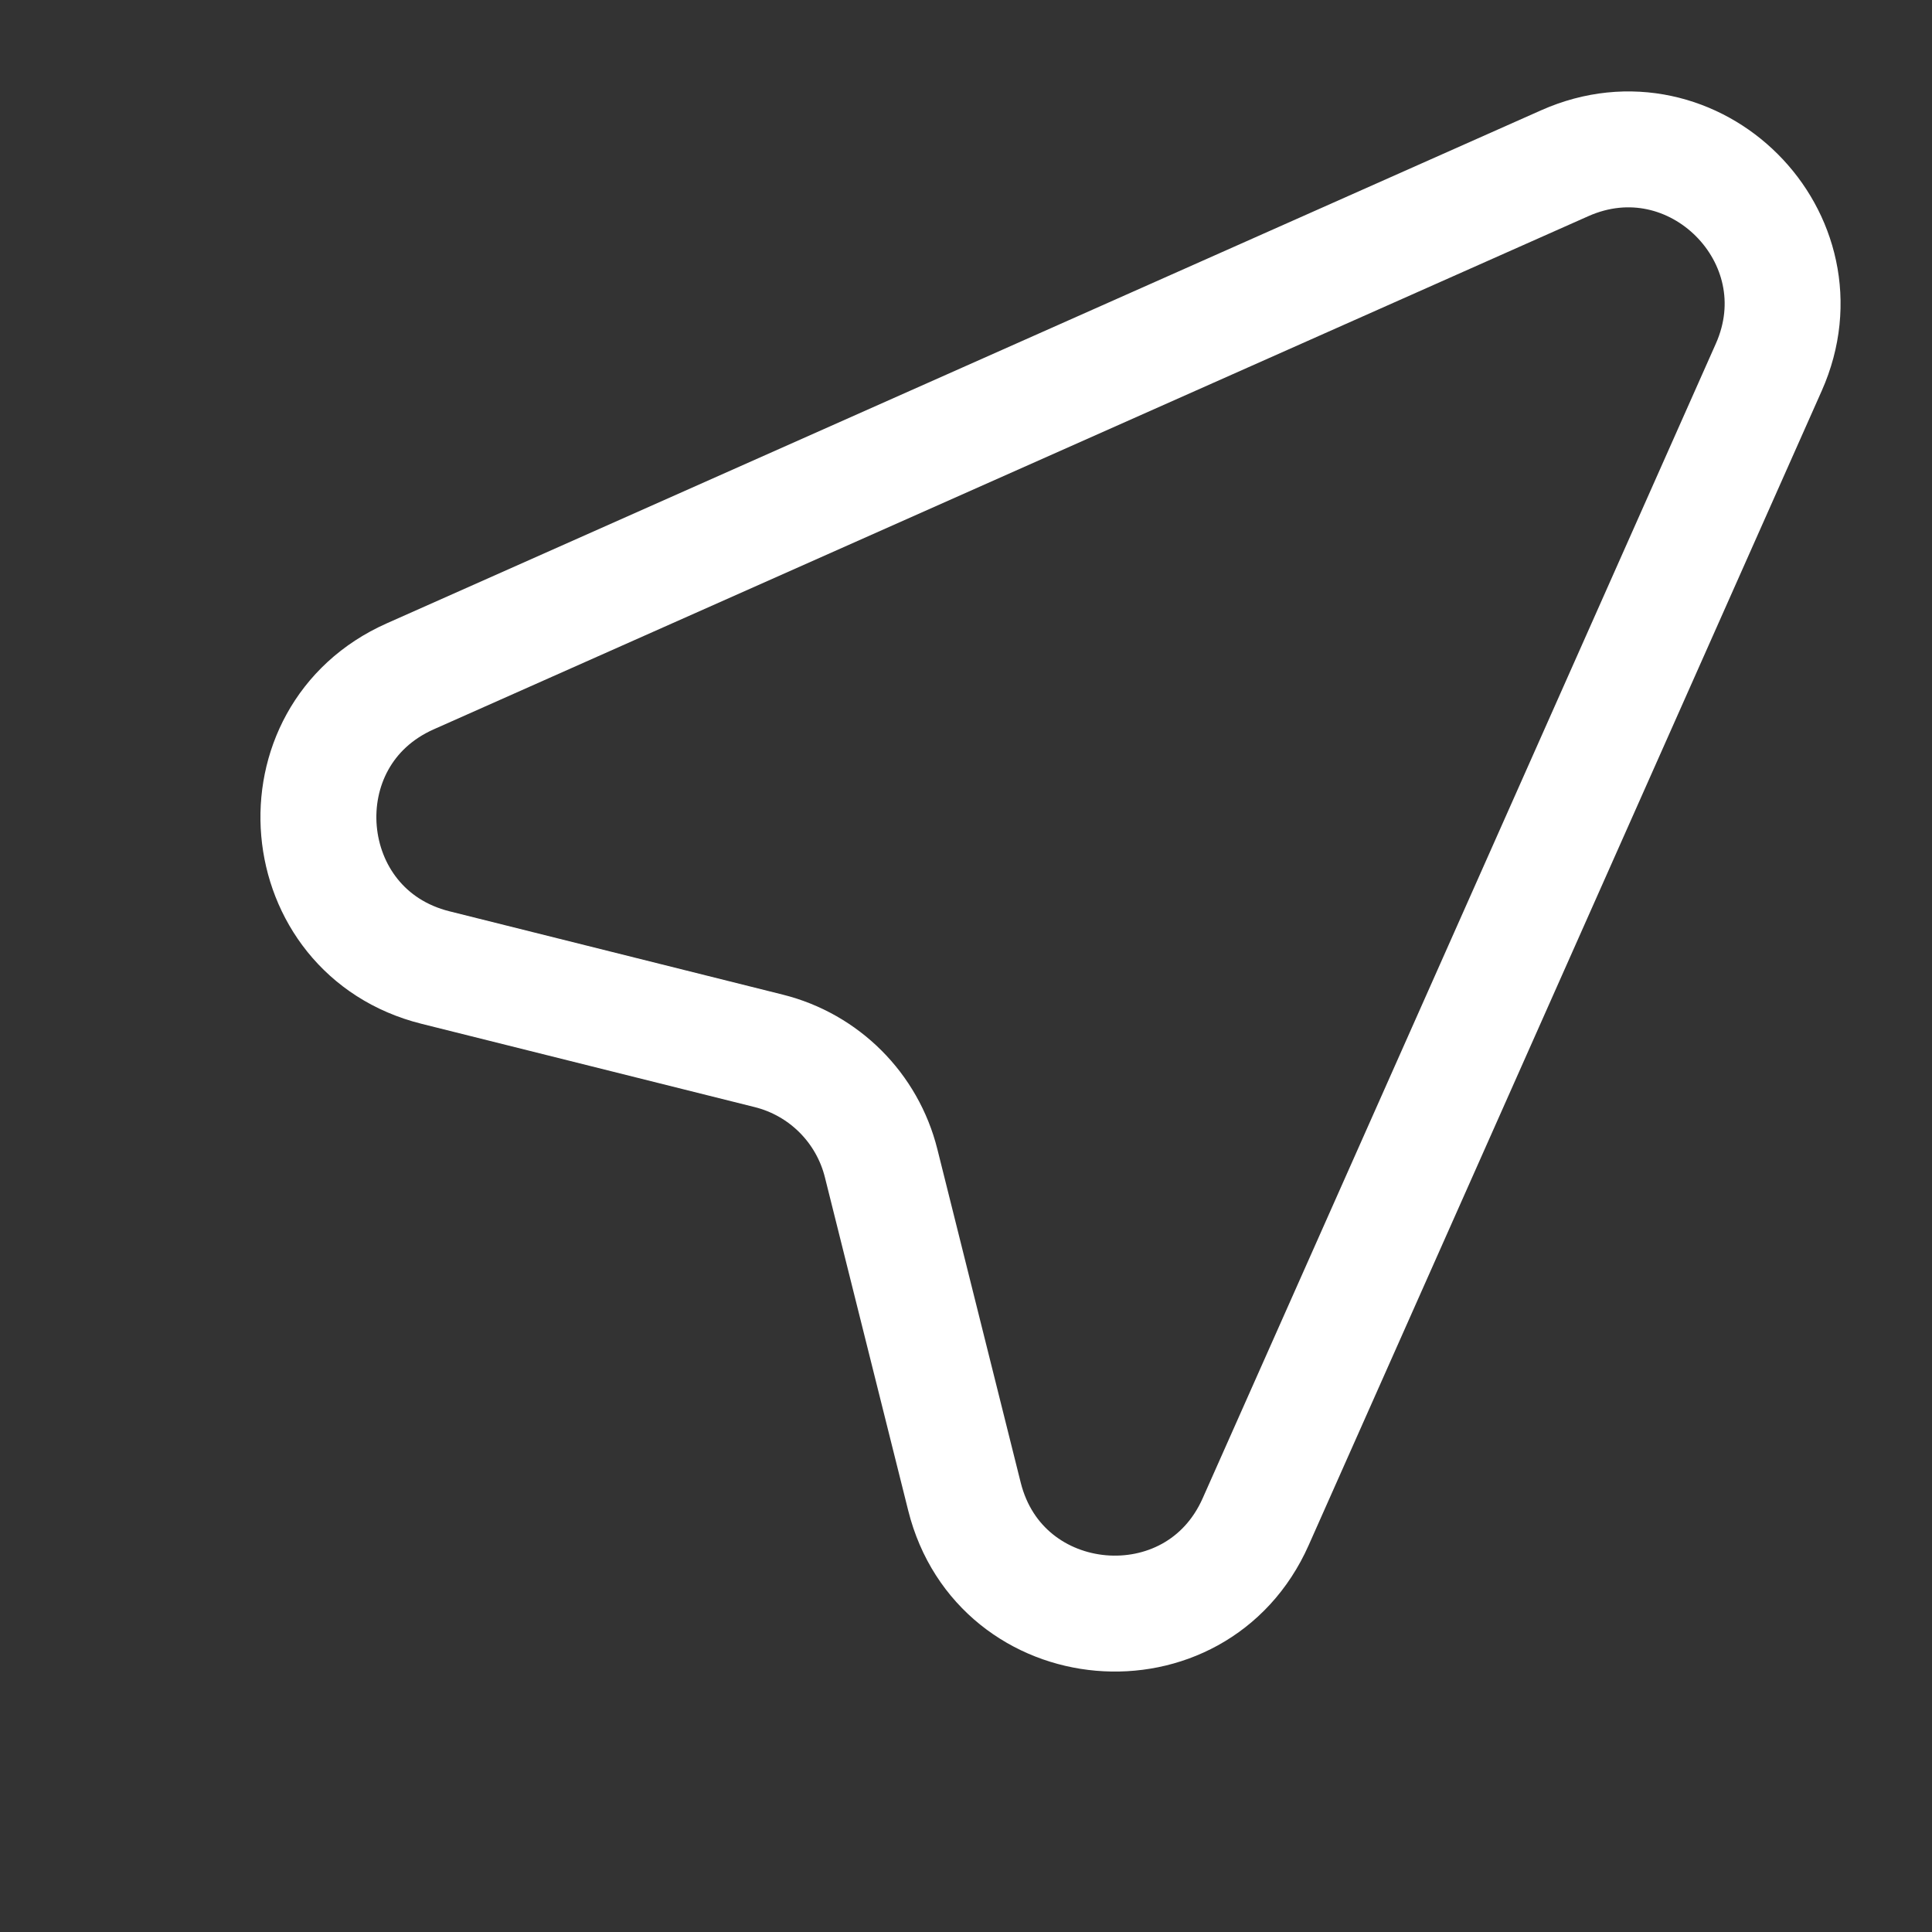 <svg width="25" height="25" viewBox="0 0 25 25" fill="none" xmlns="http://www.w3.org/2000/svg">
<rect x="0" y="0" width="25" height="25" fill="#333333" stroke="none"/>
<path d="M16.248 19.692C15.476 21.43 12.941 21.21 12.48 19.365L11.402 15.053C11.223 14.336 10.664 13.777 9.947 13.598L5.635 12.52C3.79 12.059 3.57 9.525 5.308 8.752L20.248 2.112C21.922 1.368 23.632 3.078 22.888 4.752L16.248 19.692Z" stroke="white" stroke-width="1.5" stroke-linecap="round" stroke-linejoin="round"/>
</svg>
